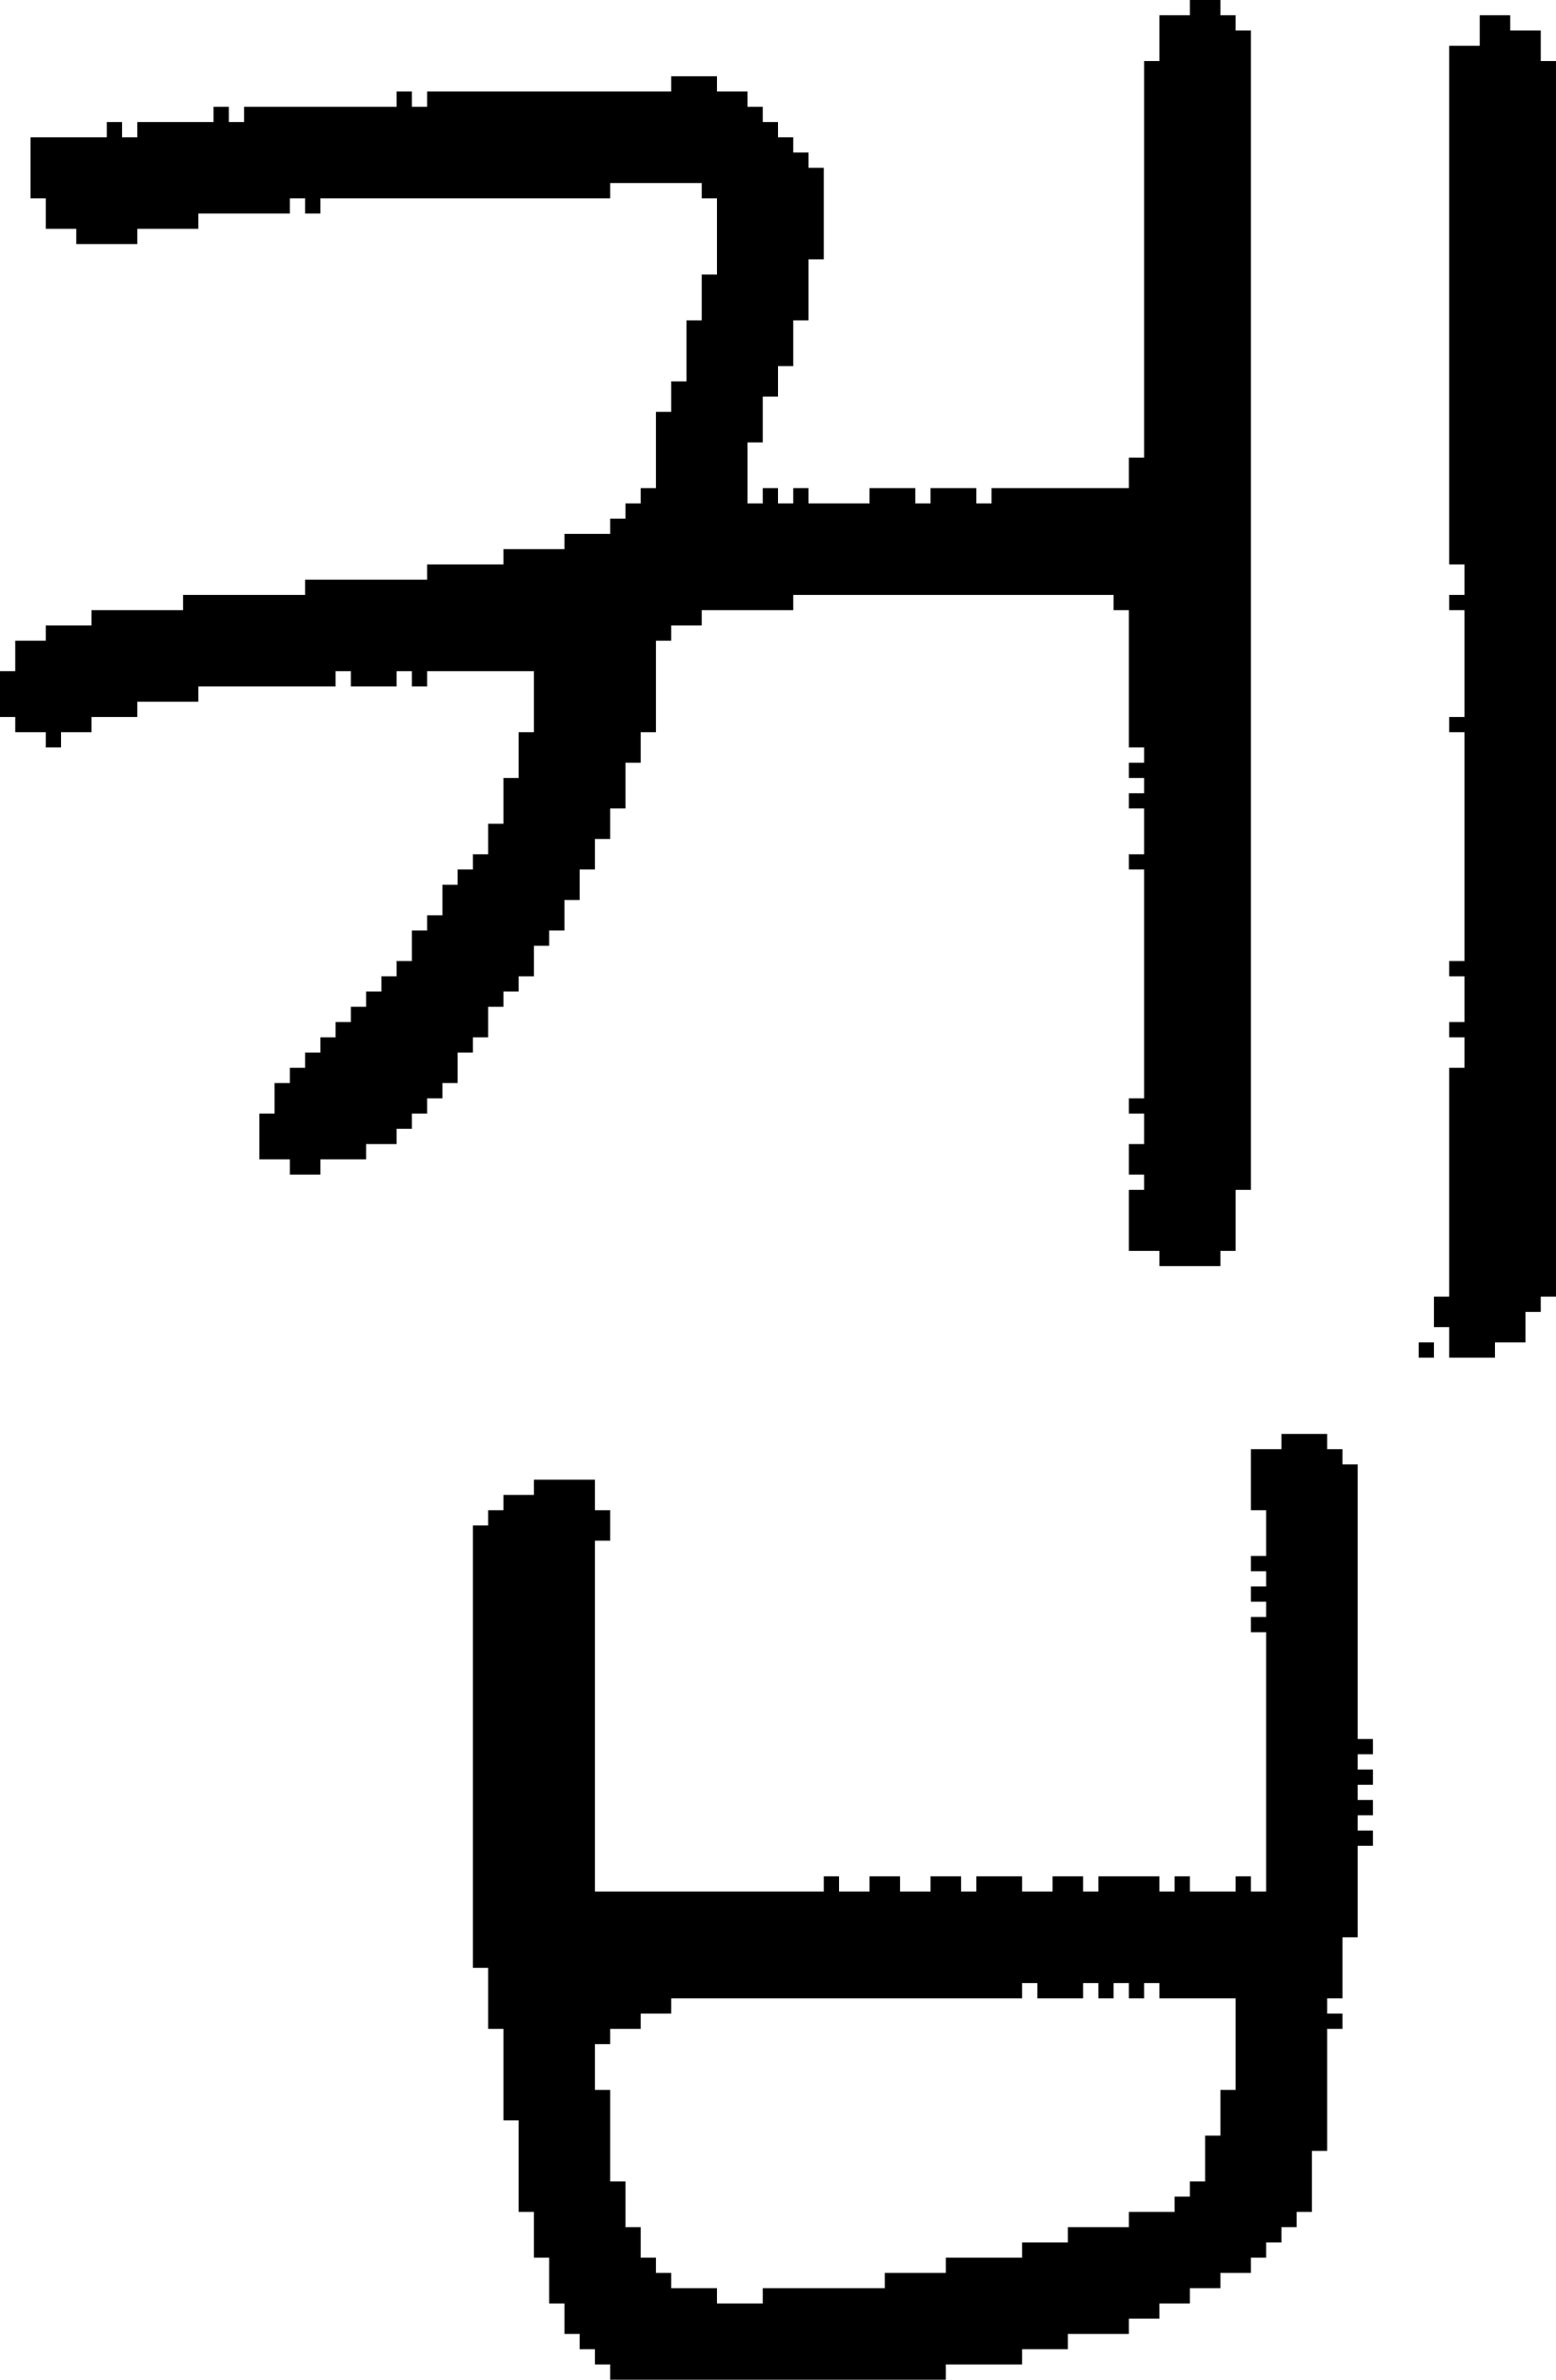 <?xml version="1.0" encoding="UTF-8" standalone="no"?>
<!DOCTYPE svg PUBLIC "-//W3C//DTD SVG 1.1//EN" 
  "http://www.w3.org/Graphics/SVG/1.1/DTD/svg11.dtd">
<svg width="102" height="156"
     xmlns="http://www.w3.org/2000/svg" version="1.1">
 <path d="  M 74,50  L 74,51  L 75,51  L 75,52  L 74,52  L 74,53  L 75,53  L 75,56  L 74,56  L 74,57  L 75,57  L 75,72  L 74,72  L 74,73  L 75,73  L 75,75  L 74,75  L 74,77  L 75,77  L 75,78  L 74,78  L 74,82  L 76,82  L 76,83  L 80,83  L 80,82  L 81,82  L 81,78  L 82,78  L 82,2  L 81,2  L 81,1  L 80,1  L 80,0  L 78,0  L 78,1  L 76,1  L 76,4  L 75,4  L 75,30  L 74,30  L 74,32  L 65,32  L 65,33  L 64,33  L 64,32  L 61,32  L 61,33  L 60,33  L 60,32  L 57,32  L 57,33  L 53,33  L 53,32  L 52,32  L 52,33  L 51,33  L 51,32  L 50,32  L 50,33  L 49,33  L 49,29  L 50,29  L 50,26  L 51,26  L 51,24  L 52,24  L 52,21  L 53,21  L 53,17  L 54,17  L 54,11  L 53,11  L 53,10  L 52,10  L 52,9  L 51,9  L 51,8  L 50,8  L 50,7  L 49,7  L 49,6  L 47,6  L 47,5  L 44,5  L 44,6  L 28,6  L 28,7  L 27,7  L 27,6  L 26,6  L 26,7  L 16,7  L 16,8  L 15,8  L 15,7  L 14,7  L 14,8  L 9,8  L 9,9  L 8,9  L 8,8  L 7,8  L 7,9  L 2,9  L 2,13  L 3,13  L 3,15  L 5,15  L 5,16  L 9,16  L 9,15  L 13,15  L 13,14  L 19,14  L 19,13  L 20,13  L 20,14  L 21,14  L 21,13  L 40,13  L 40,12  L 46,12  L 46,13  L 47,13  L 47,18  L 46,18  L 46,21  L 45,21  L 45,25  L 44,25  L 44,27  L 43,27  L 43,32  L 42,32  L 42,33  L 41,33  L 41,34  L 40,34  L 40,35  L 37,35  L 37,36  L 33,36  L 33,37  L 28,37  L 28,38  L 20,38  L 20,39  L 12,39  L 12,40  L 6,40  L 6,41  L 3,41  L 3,42  L 1,42  L 1,44  L 0,44  L 0,47  L 1,47  L 1,48  L 3,48  L 3,49  L 4,49  L 4,48  L 6,48  L 6,47  L 9,47  L 9,46  L 13,46  L 13,45  L 22,45  L 22,44  L 23,44  L 23,45  L 26,45  L 26,44  L 27,44  L 27,45  L 28,45  L 28,44  L 35,44  L 35,48  L 34,48  L 34,51  L 33,51  L 33,54  L 32,54  L 32,56  L 31,56  L 31,57  L 30,57  L 30,58  L 29,58  L 29,60  L 28,60  L 28,61  L 27,61  L 27,63  L 26,63  L 26,64  L 25,64  L 25,65  L 24,65  L 24,66  L 23,66  L 23,67  L 22,67  L 22,68  L 21,68  L 21,69  L 20,69  L 20,70  L 19,70  L 19,71  L 18,71  L 18,73  L 17,73  L 17,76  L 19,76  L 19,77  L 21,77  L 21,76  L 24,76  L 24,75  L 26,75  L 26,74  L 27,74  L 27,73  L 28,73  L 28,72  L 29,72  L 29,71  L 30,71  L 30,69  L 31,69  L 31,68  L 32,68  L 32,66  L 33,66  L 33,65  L 34,65  L 34,64  L 35,64  L 35,62  L 36,62  L 36,61  L 37,61  L 37,59  L 38,59  L 38,57  L 39,57  L 39,55  L 40,55  L 40,53  L 41,53  L 41,50  L 42,50  L 42,48  L 43,48  L 43,42  L 44,42  L 44,41  L 46,41  L 46,40  L 52,40  L 52,39  L 73,39  L 73,40  L 74,40  L 74,49  L 75,49  L 75,50  Z  " style="fill:rgb(0, 0, 0); fill-opacity:1.000; stroke:none;" />
 <path d="  M 88,133  L 88,132  L 87,132  L 87,131  L 88,131  L 88,127  L 89,127  L 89,121  L 90,121  L 90,120  L 89,120  L 89,119  L 90,119  L 90,118  L 89,118  L 89,117  L 90,117  L 90,116  L 89,116  L 89,115  L 90,115  L 90,114  L 89,114  L 89,96  L 88,96  L 88,95  L 87,95  L 87,94  L 84,94  L 84,95  L 82,95  L 82,99  L 83,99  L 83,102  L 82,102  L 82,103  L 83,103  L 83,104  L 82,104  L 82,105  L 83,105  L 83,106  L 82,106  L 82,107  L 83,107  L 83,124  L 82,124  L 82,123  L 81,123  L 81,124  L 78,124  L 78,123  L 77,123  L 77,124  L 76,124  L 76,123  L 72,123  L 72,124  L 71,124  L 71,123  L 69,123  L 69,124  L 67,124  L 67,123  L 64,123  L 64,124  L 63,124  L 63,123  L 61,123  L 61,124  L 59,124  L 59,123  L 57,123  L 57,124  L 55,124  L 55,123  L 54,123  L 54,124  L 39,124  L 39,101  L 40,101  L 40,99  L 39,99  L 39,97  L 35,97  L 35,98  L 33,98  L 33,99  L 32,99  L 32,100  L 31,100  L 31,129  L 32,129  L 32,133  L 33,133  L 33,139  L 34,139  L 34,145  L 35,145  L 35,148  L 36,148  L 36,151  L 37,151  L 37,153  L 38,153  L 38,154  L 39,154  L 39,155  L 40,155  L 40,156  L 62,156  L 62,155  L 67,155  L 67,154  L 70,154  L 70,153  L 74,153  L 74,152  L 76,152  L 76,151  L 78,151  L 78,150  L 80,150  L 80,149  L 82,149  L 82,148  L 83,148  L 83,147  L 84,147  L 84,146  L 85,146  L 85,145  L 86,145  L 86,141  L 87,141  L 87,133  Z  M 70,147  L 67,147  L 67,148  L 62,148  L 62,149  L 58,149  L 58,150  L 50,150  L 50,151  L 47,151  L 47,150  L 44,150  L 44,149  L 43,149  L 43,148  L 42,148  L 42,146  L 41,146  L 41,143  L 40,143  L 40,137  L 39,137  L 39,134  L 40,134  L 40,133  L 42,133  L 42,132  L 44,132  L 44,131  L 67,131  L 67,130  L 68,130  L 68,131  L 71,131  L 71,130  L 72,130  L 72,131  L 73,131  L 73,130  L 74,130  L 74,131  L 75,131  L 75,130  L 76,130  L 76,131  L 81,131  L 81,137  L 80,137  L 80,140  L 79,140  L 79,143  L 78,143  L 78,144  L 77,144  L 77,145  L 74,145  L 74,146  L 70,146  Z  " style="fill:rgb(0, 0, 0); fill-opacity:1.000; stroke:none;" />
 <path d="  M 93,89  L 94,89  L 94,88  L 93,88  Z  " style="fill:rgb(0, 0, 0); fill-opacity:1.000; stroke:none;" />
 <path d="  M 94,87  L 95,87  L 95,89  L 98,89  L 98,88  L 100,88  L 100,86  L 101,86  L 101,85  L 102,85  L 102,4  L 101,4  L 101,2  L 99,2  L 99,1  L 97,1  L 97,3  L 95,3  L 95,37  L 96,37  L 96,39  L 95,39  L 95,40  L 96,40  L 96,47  L 95,47  L 95,48  L 96,48  L 96,63  L 95,63  L 95,64  L 96,64  L 96,67  L 95,67  L 95,68  L 96,68  L 96,70  L 95,70  L 95,85  L 94,85  Z  " style="fill:rgb(0, 0, 0); fill-opacity:1.000; stroke:none;" />
</svg>
